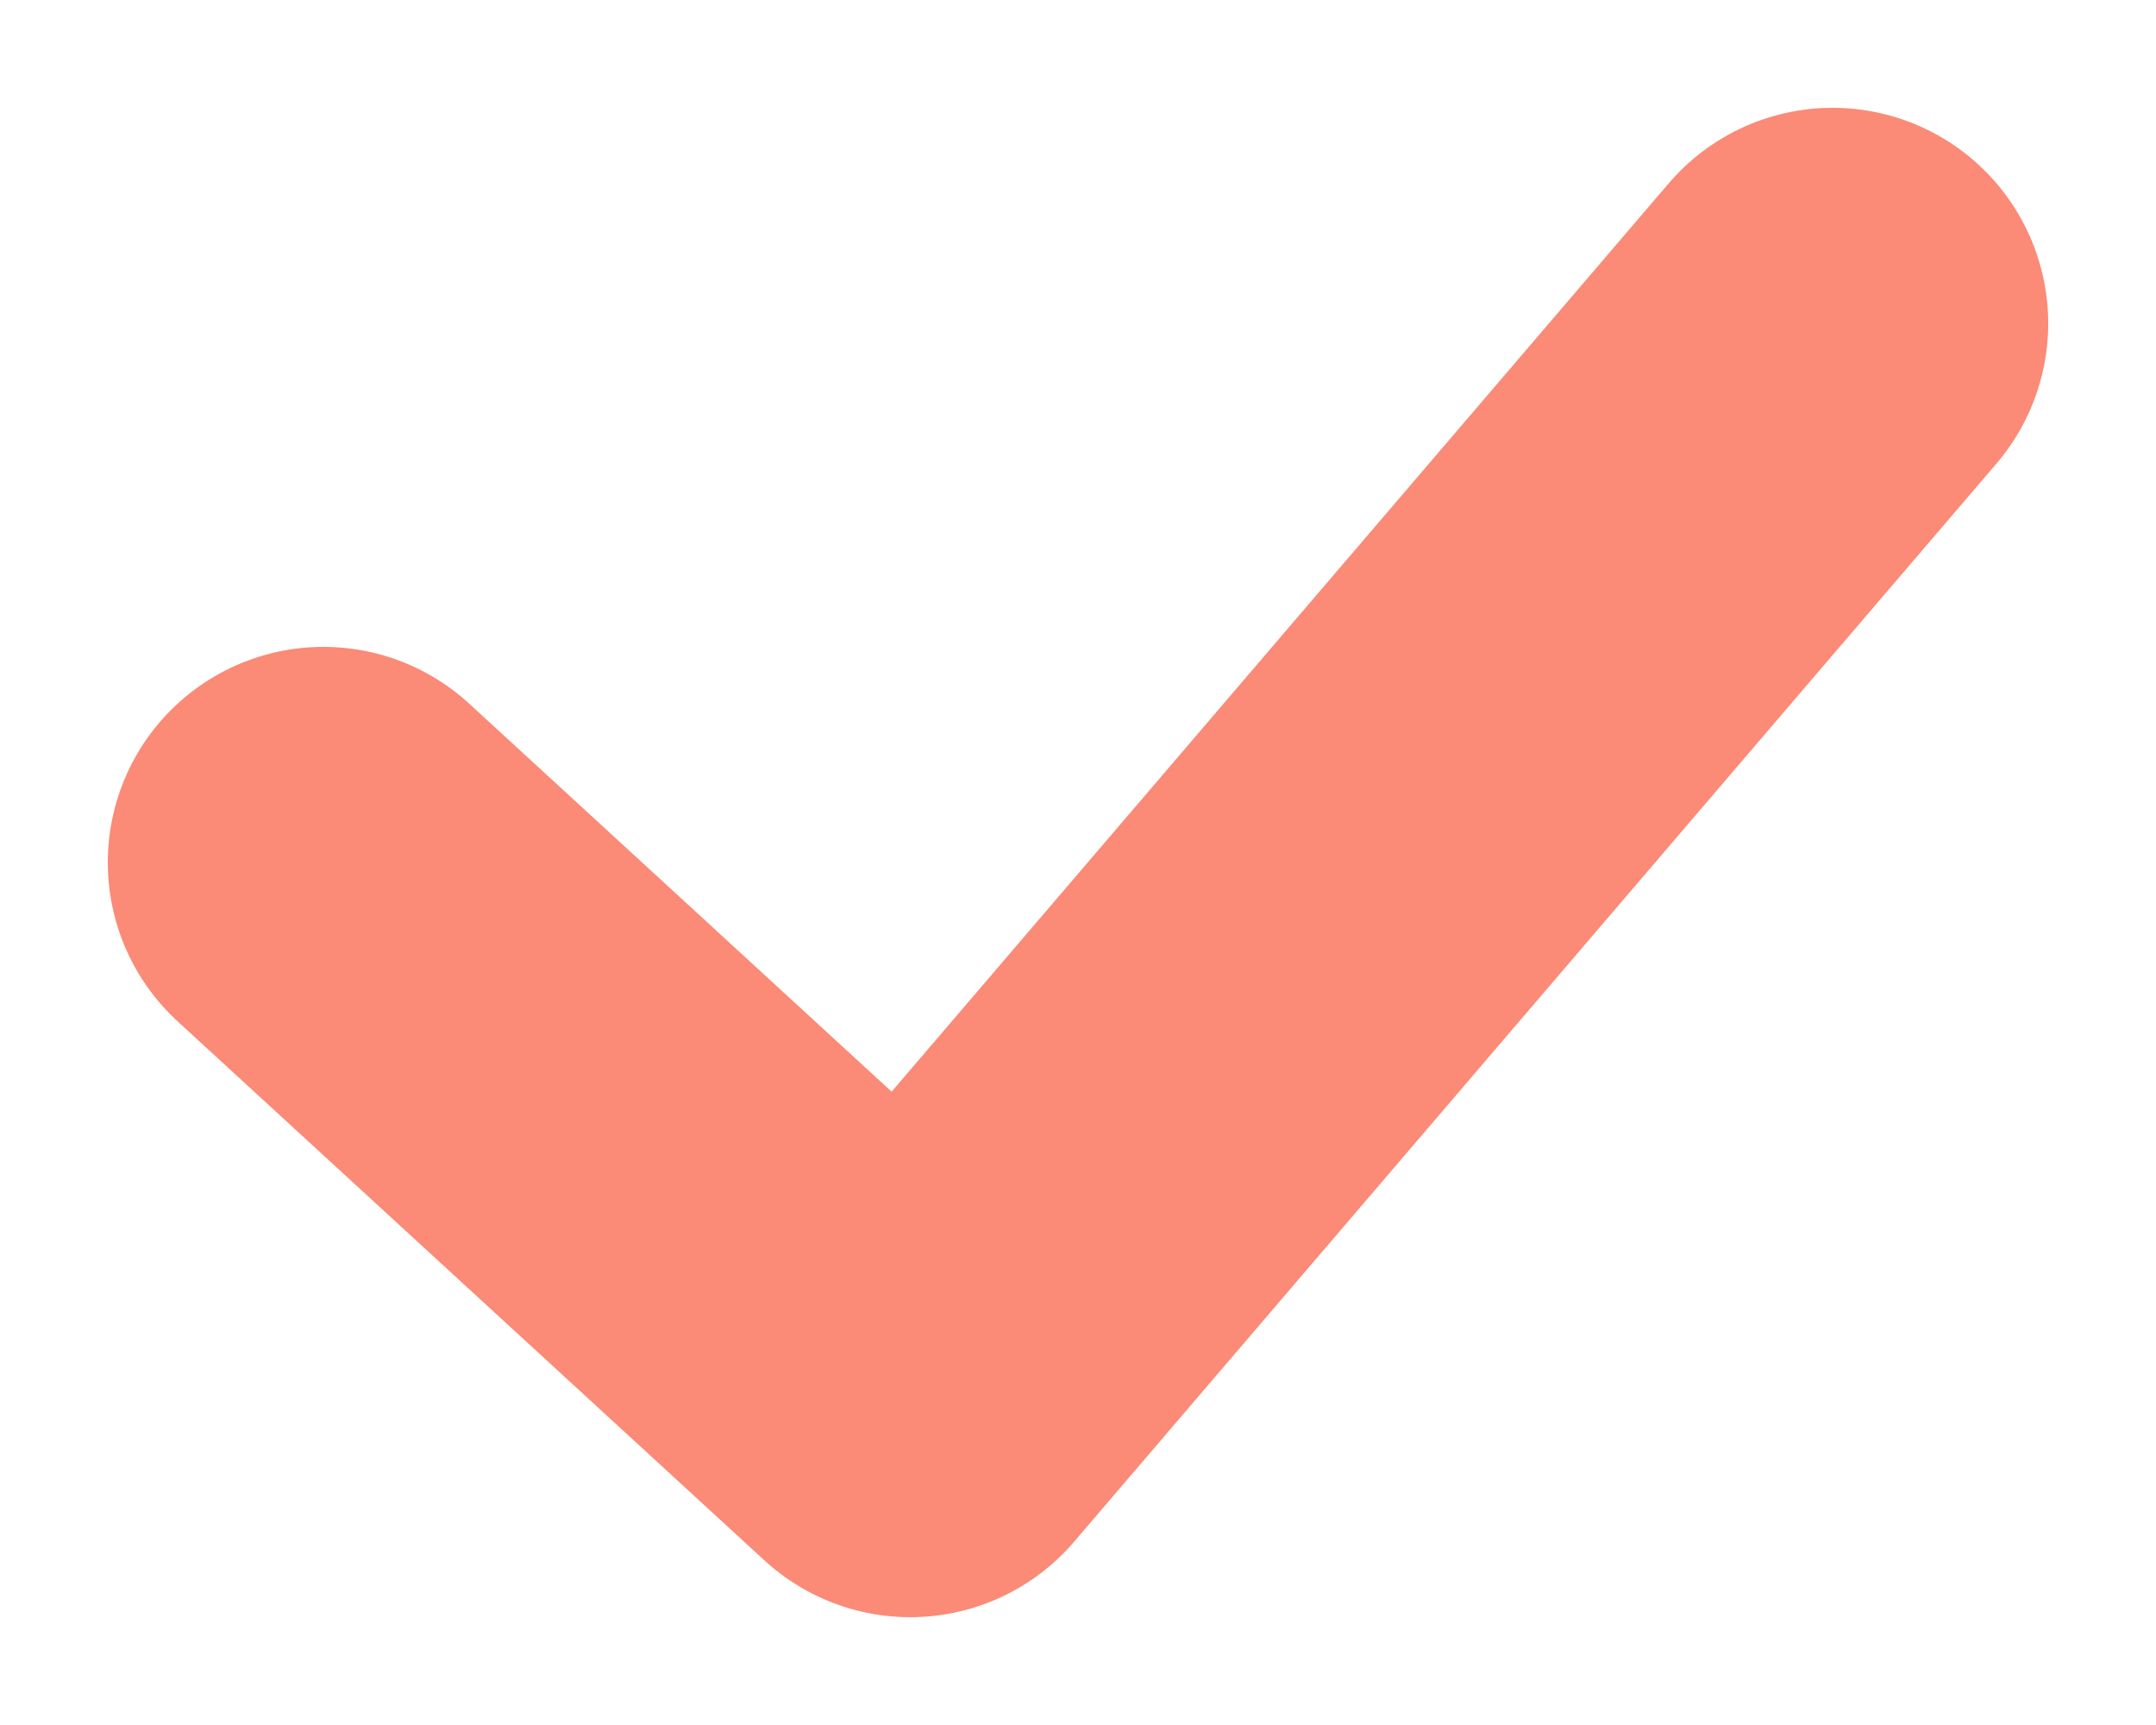 <svg width="10" height="8" viewBox="0 0 10 8" fill="none" xmlns="http://www.w3.org/2000/svg">
    <path d="M1.5 4L4.222 6.5L8.5 1.5" stroke="#FB8A76" stroke-width="2" stroke-linecap="round"
        stroke-linejoin="round" />
</svg>
